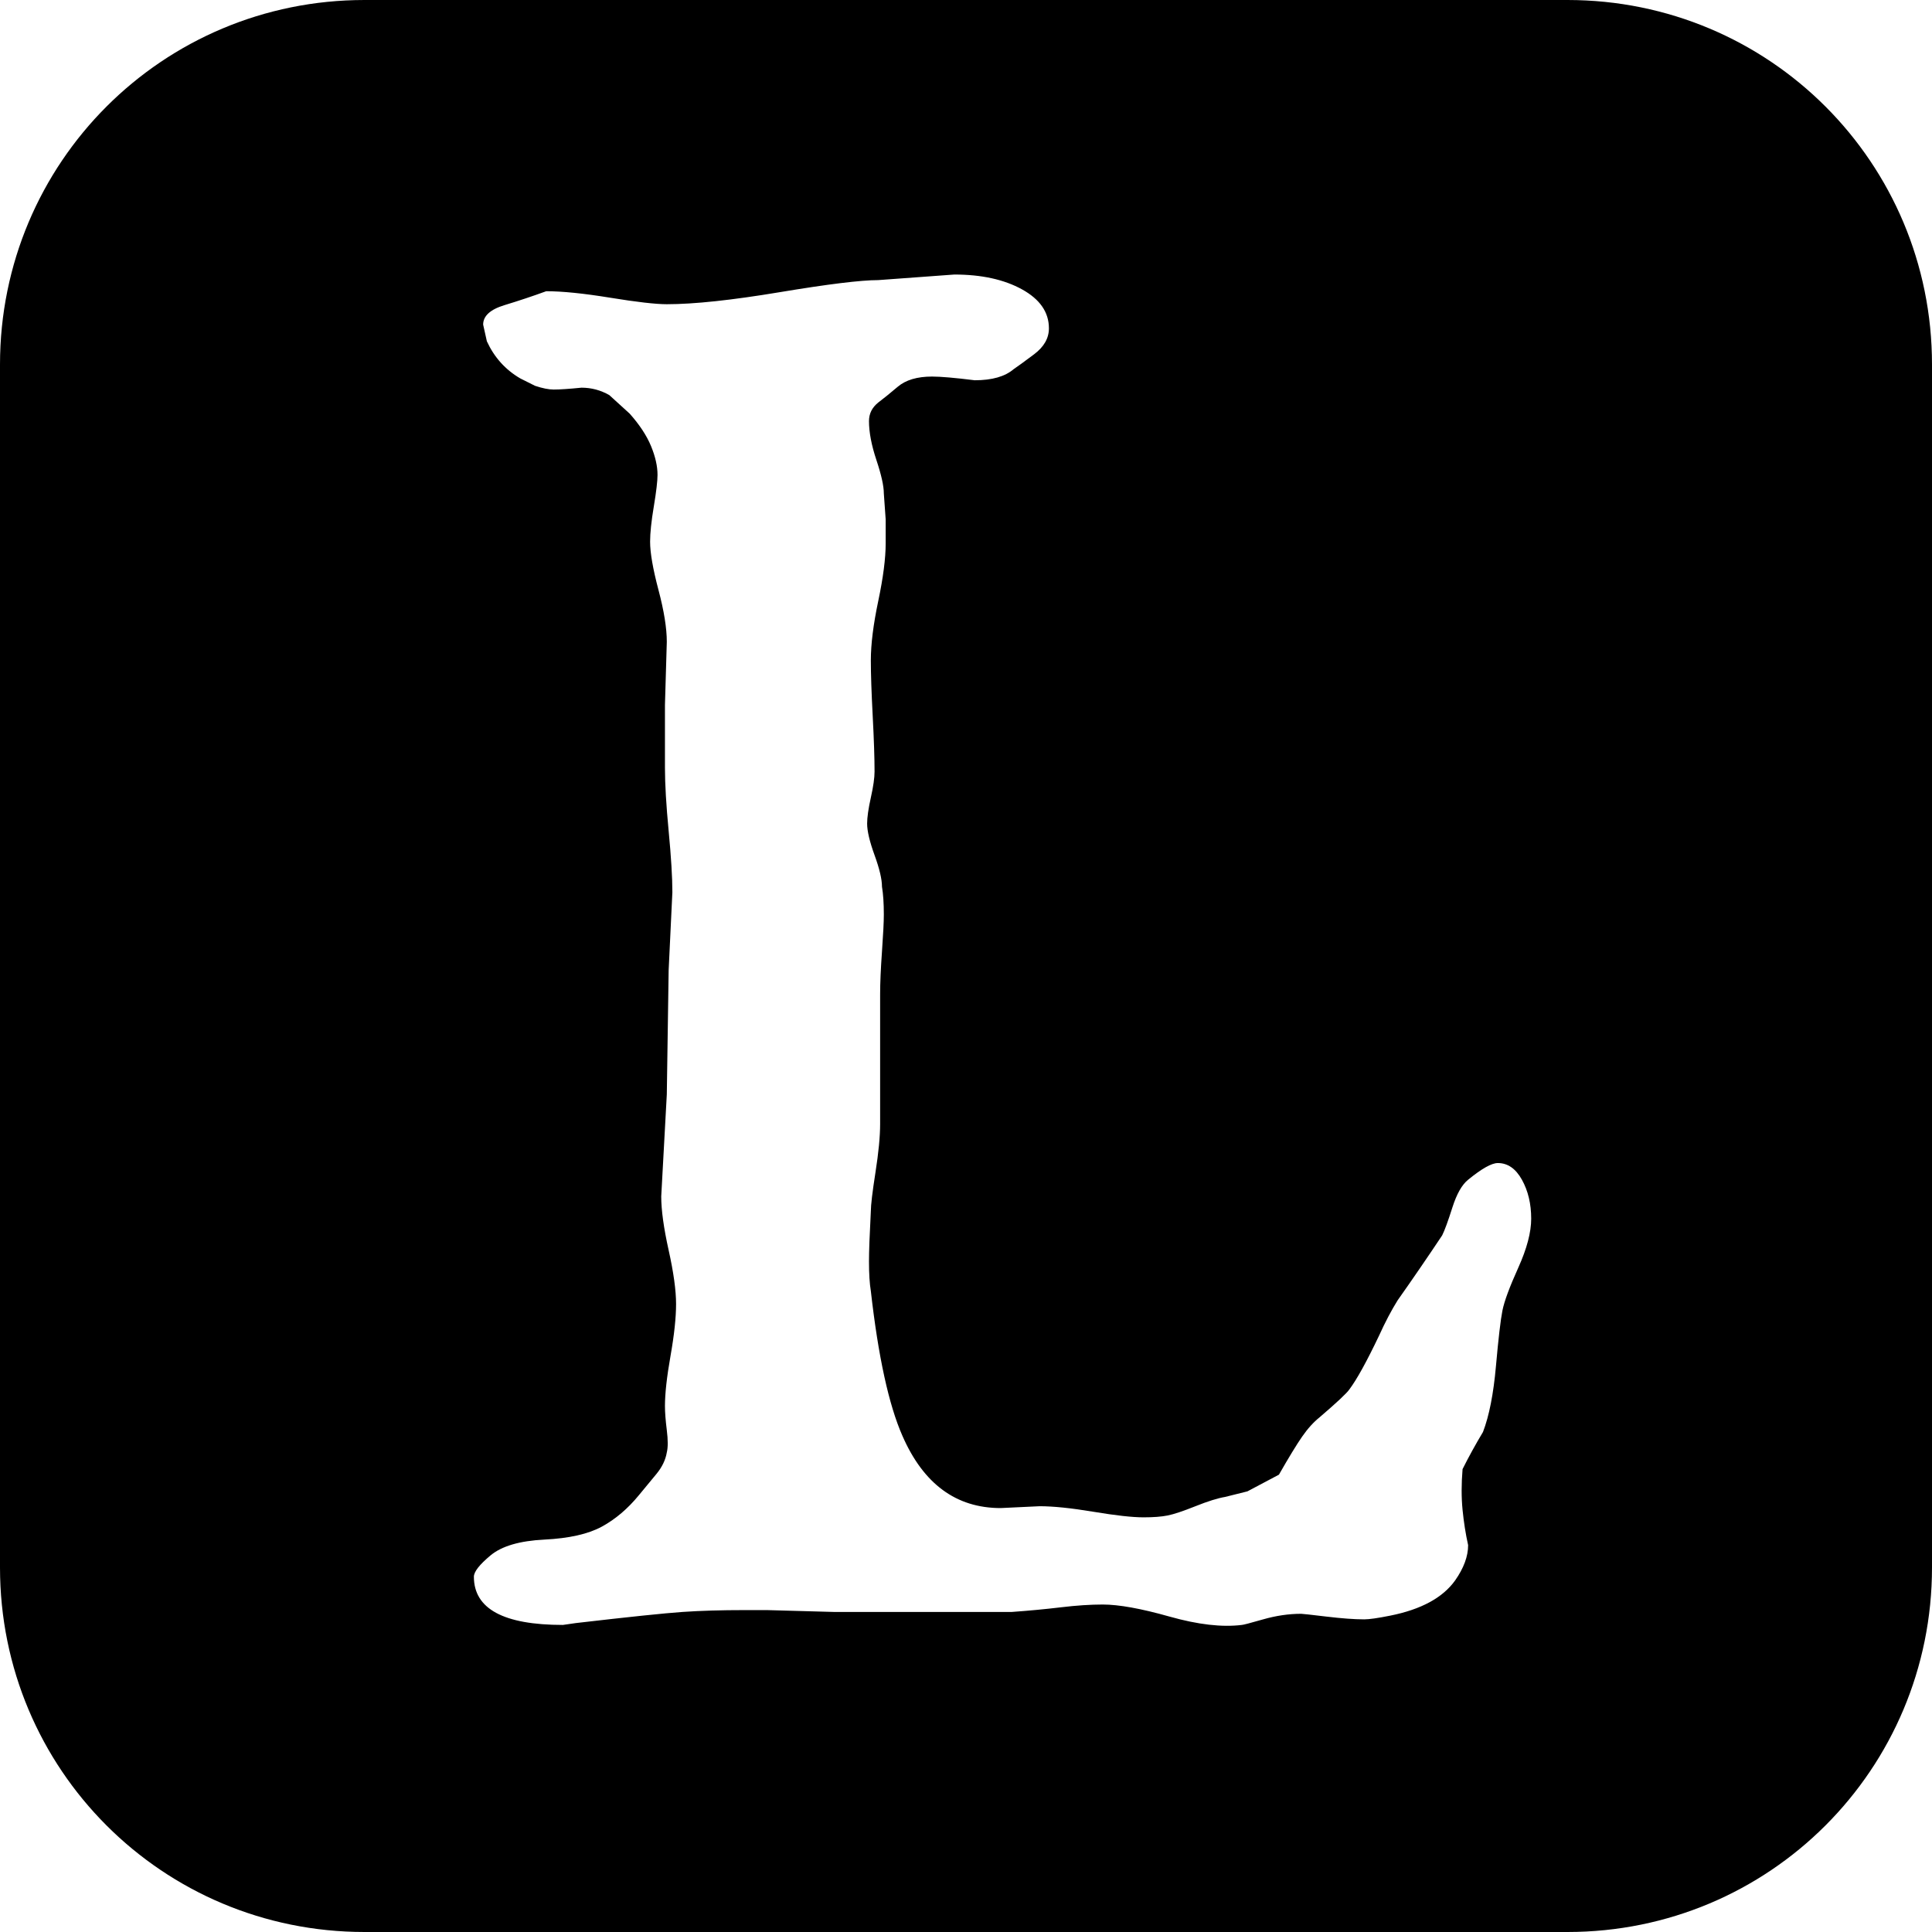 <svg
   xmlns="http://www.w3.org/2000/svg"
   width="265px"
   height="265px"
   viewBox="0 0 265 265">
    <g
       transform="translate(0, -37)">
      <path
         d="M 50 0 C 22.3 0 0 22.3 0 50 L 0 215 C 0 242.7 22.3 265 50 265 L 215 265 C 242.7 265 265 242.7 265 215 L 265 50 C 265 22.3 242.7 0 215 0 L 50 0 z M 130.896 37.656 C 134.628 37.656 137.724 38.334 140.184 39.691 C 142.643 41.048 143.873 42.83 143.873 45.035 C 143.873 46.392 143.195 47.578 141.838 48.596 C 140.481 49.613 139.548 50.294 139.039 50.633 C 137.852 51.651 136.07 52.158 133.695 52.158 C 130.981 51.819 129.031 51.65 127.844 51.65 C 125.808 51.65 124.239 52.116 123.137 53.049 C 122.034 53.982 121.143 54.702 120.465 55.211 C 119.617 55.889 119.193 56.738 119.193 57.756 C 119.193 59.282 119.532 61.064 120.211 63.1 C 120.889 65.135 121.229 66.66 121.229 67.678 L 121.482 71.24 L 121.482 74.549 C 121.482 76.584 121.143 79.213 120.465 82.436 C 119.786 85.658 119.447 88.373 119.447 90.578 C 119.447 92.444 119.534 94.988 119.703 98.211 C 119.873 101.434 119.957 103.978 119.957 105.844 C 119.957 106.692 119.787 107.878 119.447 109.404 C 119.108 110.931 118.939 112.119 118.939 112.967 C 118.939 113.985 119.279 115.427 119.957 117.293 C 120.635 119.159 120.975 120.599 120.975 121.617 C 121.144 122.635 121.229 123.907 121.229 125.434 C 121.229 126.451 121.144 128.149 120.975 130.523 C 120.805 132.898 120.721 134.848 120.721 136.375 L 120.721 154.184 C 120.721 155.88 120.508 158.085 120.084 160.799 C 119.66 163.513 119.447 165.294 119.447 166.143 C 119.278 169.365 119.193 171.655 119.193 173.012 C 119.193 174.708 119.278 176.066 119.447 177.084 C 120.465 186.074 121.908 192.687 123.773 196.928 C 126.657 203.543 131.152 206.852 137.258 206.852 L 142.602 206.598 C 144.467 206.598 146.925 206.851 149.979 207.359 C 153.032 207.868 155.323 208.123 156.85 208.123 C 158.207 208.123 159.308 208.039 160.156 207.869 C 161.004 207.7 162.276 207.276 163.973 206.598 C 165.669 205.919 167.025 205.494 168.043 205.324 L 171.098 204.561 L 175.422 202.271 C 176.779 199.897 177.838 198.159 178.602 197.057 C 179.365 195.954 180.171 195.063 181.02 194.385 C 183.394 192.349 184.751 191.077 185.09 190.568 C 186.108 189.211 187.466 186.751 189.162 183.189 C 190.01 181.324 190.857 179.712 191.705 178.355 C 193.741 175.472 195.777 172.502 197.812 169.449 C 198.152 168.771 198.617 167.499 199.211 165.633 C 199.805 163.767 200.525 162.495 201.373 161.816 C 203.239 160.29 204.597 159.527 205.445 159.527 C 206.802 159.527 207.904 160.29 208.752 161.816 C 209.6 163.343 210.025 165.125 210.025 167.16 C 210.025 169.026 209.431 171.273 208.244 173.902 C 207.057 176.531 206.334 178.482 206.08 179.754 C 205.826 181.026 205.529 183.57 205.189 187.387 C 204.85 191.203 204.258 194.215 203.41 196.42 C 202.392 198.116 201.459 199.812 200.611 201.508 C 200.442 203.543 200.442 205.409 200.611 207.105 C 200.781 208.802 201.034 210.413 201.373 211.939 C 201.373 213.466 200.781 215.077 199.594 216.773 C 197.898 219.148 194.928 220.759 190.688 221.607 C 188.991 221.947 187.803 222.117 187.125 222.117 C 185.768 222.117 184.03 221.989 181.91 221.734 C 179.79 221.48 178.644 221.354 178.475 221.354 C 176.778 221.354 175.041 221.608 173.26 222.117 C 171.479 222.626 170.504 222.881 170.334 222.881 C 167.62 223.22 164.311 222.837 160.41 221.734 C 156.509 220.632 153.457 220.082 151.252 220.082 C 149.556 220.082 147.648 220.208 145.527 220.463 C 143.407 220.717 141.16 220.93 138.785 221.1 L 133.695 221.1 L 129.625 221.1 L 126.316 221.1 L 123.52 221.1 L 114.359 221.1 L 105.199 220.846 L 102.146 220.846 C 98.924 220.846 96.083 220.93 93.623 221.1 C 91.164 221.269 86.288 221.777 78.994 222.625 L 77.213 222.881 C 69.071 222.881 65 220.676 65 216.266 C 65 215.587 65.762 214.612 67.289 213.34 C 68.816 212.068 71.276 211.345 74.668 211.176 C 78.06 211.006 80.689 210.414 82.555 209.396 C 84.42 208.379 86.118 206.936 87.645 205.07 C 88.493 204.053 89.297 203.077 90.061 202.145 C 90.824 201.212 91.291 200.236 91.461 199.219 C 91.631 198.54 91.631 197.523 91.461 196.166 C 91.291 194.809 91.207 193.706 91.207 192.857 C 91.207 191.161 91.46 188.872 91.969 185.988 C 92.478 183.105 92.732 180.729 92.732 178.863 C 92.732 176.997 92.393 174.539 91.715 171.486 C 91.036 168.433 90.697 165.973 90.697 164.107 L 91.461 150.113 L 91.715 133.066 L 92.225 122.381 C 92.225 120.345 92.054 117.546 91.715 113.984 C 91.376 110.422 91.207 107.539 91.207 105.334 L 91.207 96.684 L 91.461 88.033 C 91.461 86.167 91.08 83.792 90.316 80.908 C 89.553 78.025 89.17 75.82 89.17 74.293 C 89.17 73.106 89.34 71.494 89.68 69.459 C 90.019 67.424 90.188 65.983 90.188 65.135 C 90.188 63.947 89.892 62.633 89.299 61.191 C 88.705 59.75 87.728 58.265 86.371 56.738 L 83.574 54.193 C 82.387 53.515 81.115 53.176 79.758 53.176 C 78.062 53.345 76.79 53.43 75.941 53.43 C 75.263 53.43 74.414 53.261 73.396 52.922 L 71.361 51.904 C 69.326 50.717 67.799 49.021 66.781 46.816 L 66.271 44.525 C 66.271 43.338 67.247 42.447 69.197 41.854 C 71.148 41.26 73.056 40.624 74.922 39.945 C 77.127 39.945 80.054 40.242 83.701 40.836 C 87.348 41.43 89.934 41.727 91.461 41.727 C 95.193 41.727 100.365 41.175 106.98 40.072 C 113.596 38.97 118.09 38.42 120.465 38.42 L 130.896 37.656 z "
         transform="translate(0,37)"/>
    </g>
</svg>
